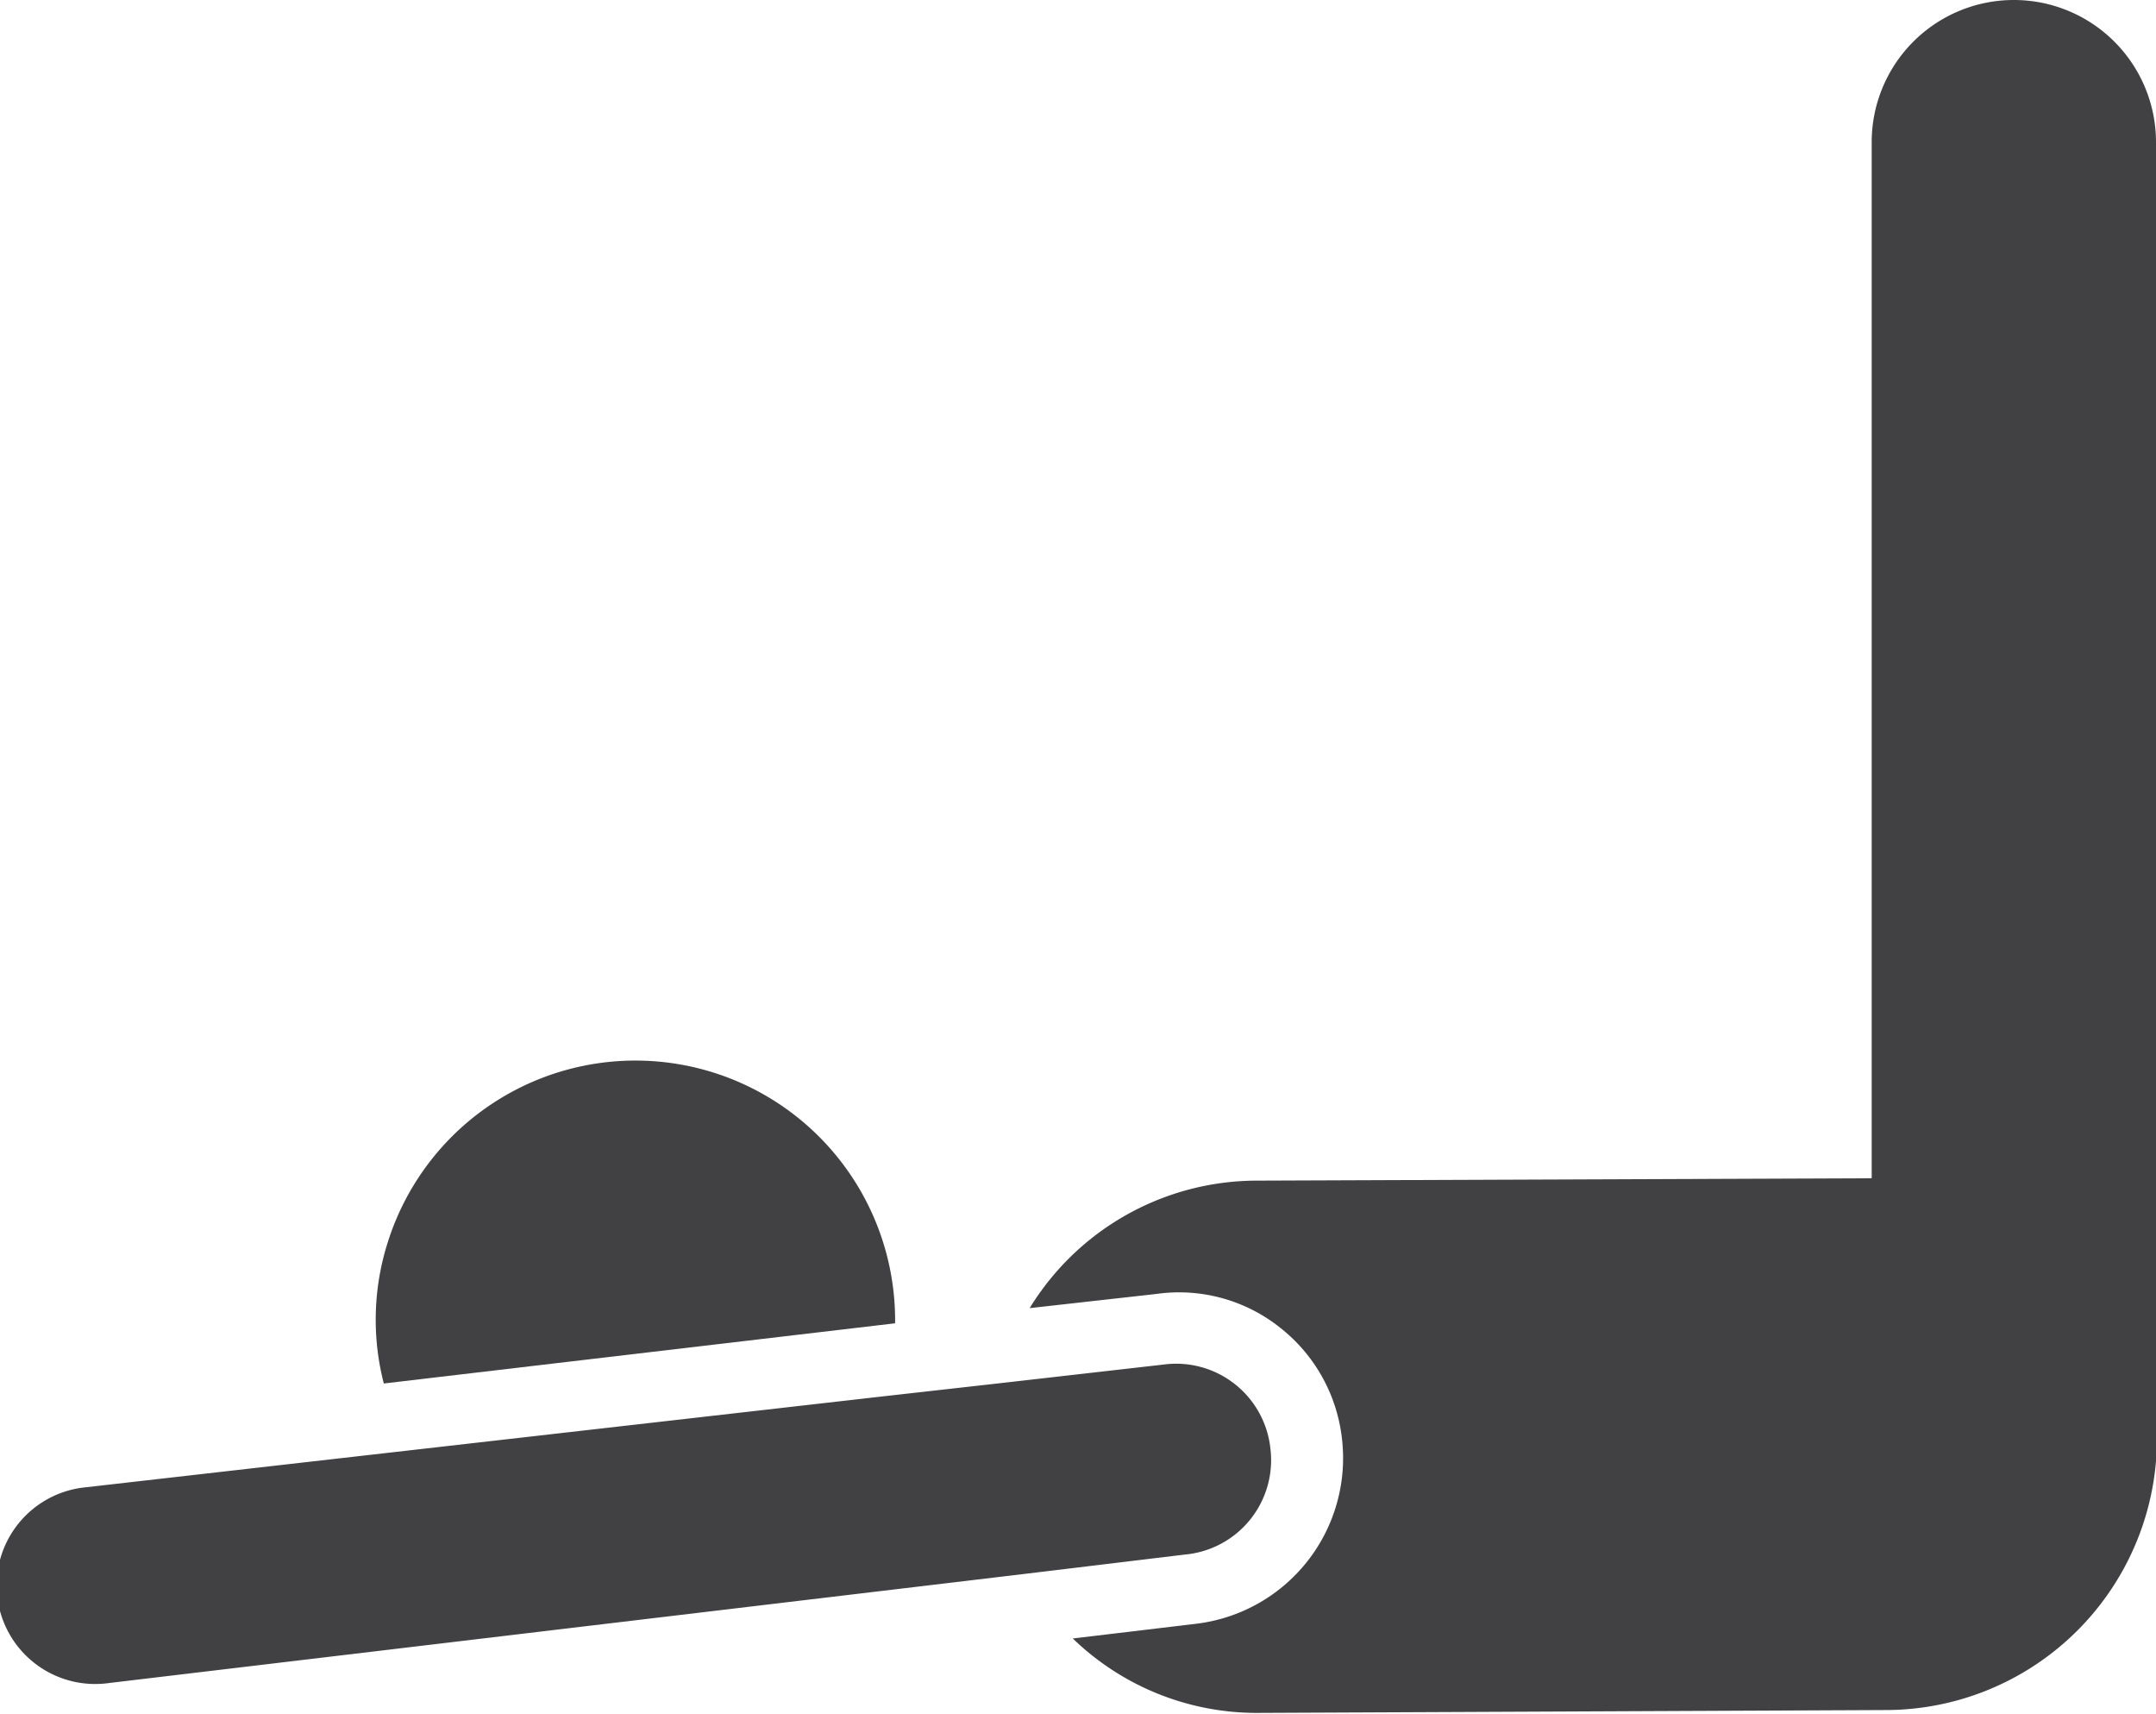 <svg xmlns="http://www.w3.org/2000/svg" viewBox="0 0 45.5 36.17"><defs><style>.cls-1{fill:#414042;}</style></defs><g id="Layer_2" data-name="Layer 2"><g id="_ÎÓÈ_1" data-name="—ÎÓÈ_1"><path class="cls-1" d="M45.5,3a3,3,0,0,0-6,0V24.86l-13,.05a5.63,5.63,0,0,0-4.77,2.69l2.68-.3A3.42,3.42,0,0,1,27,28a3.47,3.47,0,0,1,1.32,2.35,3.52,3.52,0,0,1-3.08,3.91h0l-2.6.31a5.58,5.58,0,0,0,3.9,1.57l13.27-.06a5.73,5.73,0,0,0,5.71-5.75V28.77h0Z"/><path class="cls-1" d="M18.89,27.92a5.48,5.48,0,0,0-10.7-1.73,5.38,5.38,0,0,0-.09,3Z"/><path class="cls-1" d="M26.81,30.56a2,2,0,0,0-2.25-1.77l-3.51.4-2.4.27-10,1.14-6.84.78a2.08,2.08,0,1,0,.49,4.13l19.22-2.29L25,32.8A2,2,0,0,0,26.81,30.56Z"/></g></g></svg>